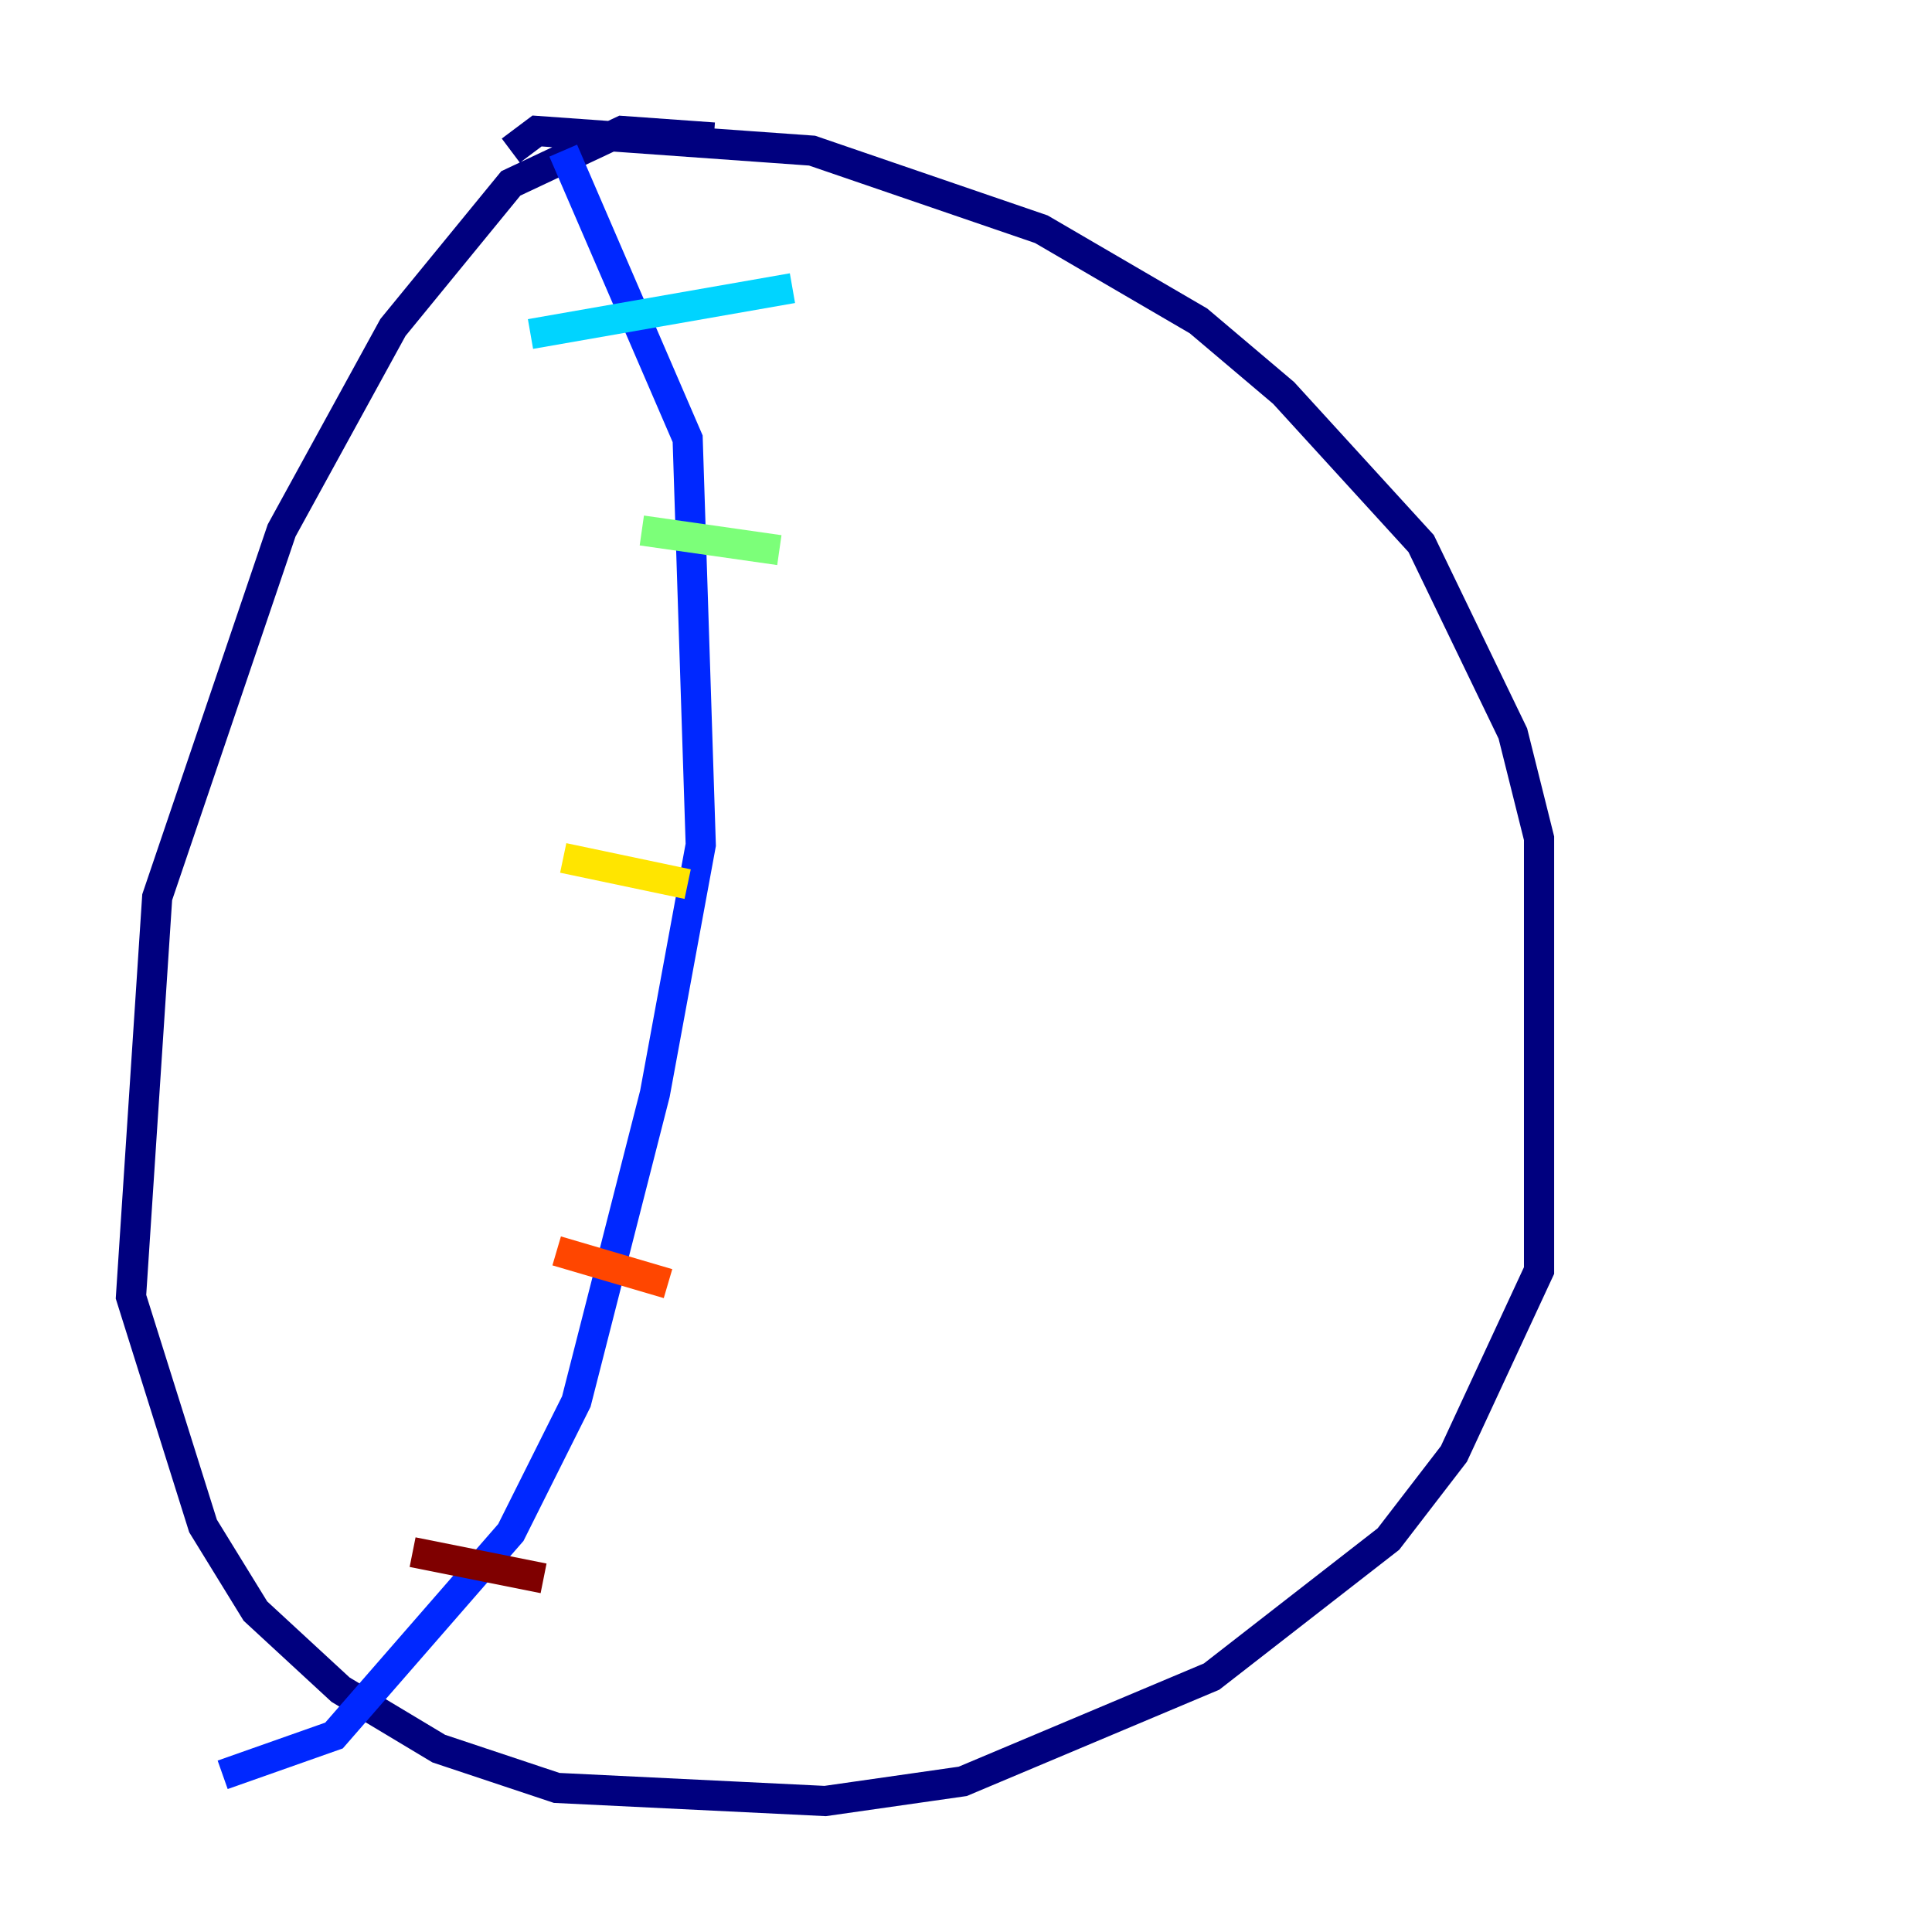 <?xml version="1.0" encoding="utf-8" ?>
<svg baseProfile="tiny" height="128" version="1.2" viewBox="0,0,128,128" width="128" xmlns="http://www.w3.org/2000/svg" xmlns:ev="http://www.w3.org/2001/xml-events" xmlns:xlink="http://www.w3.org/1999/xlink"><defs /><polyline fill="none" points="47.295,9.112 41.22,8.678 33.844,12.149 26.034,21.695 18.658,35.146 10.414,59.444 8.678,85.912 13.451,101.098 16.922,106.739 22.563,111.946 29.071,115.851 36.881,118.454 54.671,119.322 63.783,118.02 80.271,111.078 91.986,101.966 96.325,96.325 101.966,84.176 101.966,55.539 100.231,48.597 94.156,36.014 85.044,26.034 79.403,21.261 68.99,15.186 53.803,9.98 35.58,8.678 33.844,9.98" stroke="#00007f" stroke-width="2" /><polyline fill="none" points="37.315,9.98 45.559,29.071 46.427,55.973 43.39,72.461 38.183,92.854 33.844,101.532 22.129,114.983 14.752,117.586" stroke="#0028ff" stroke-width="2" /><polyline fill="none" points="35.146,22.129 52.502,19.091" stroke="#00d4ff" stroke-width="2" /><polyline fill="none" points="42.522,35.146 51.634,36.447" stroke="#7cff79" stroke-width="2" /><polyline fill="none" points="37.315,56.841 45.559,58.576" stroke="#ffe500" stroke-width="2" /><polyline fill="none" points="36.881,82.875 44.258,85.044" stroke="#ff4600" stroke-width="2" /><polyline fill="none" points="27.336,102.834 36.014,104.57" stroke="#7f0000" stroke-width="2" /></svg>